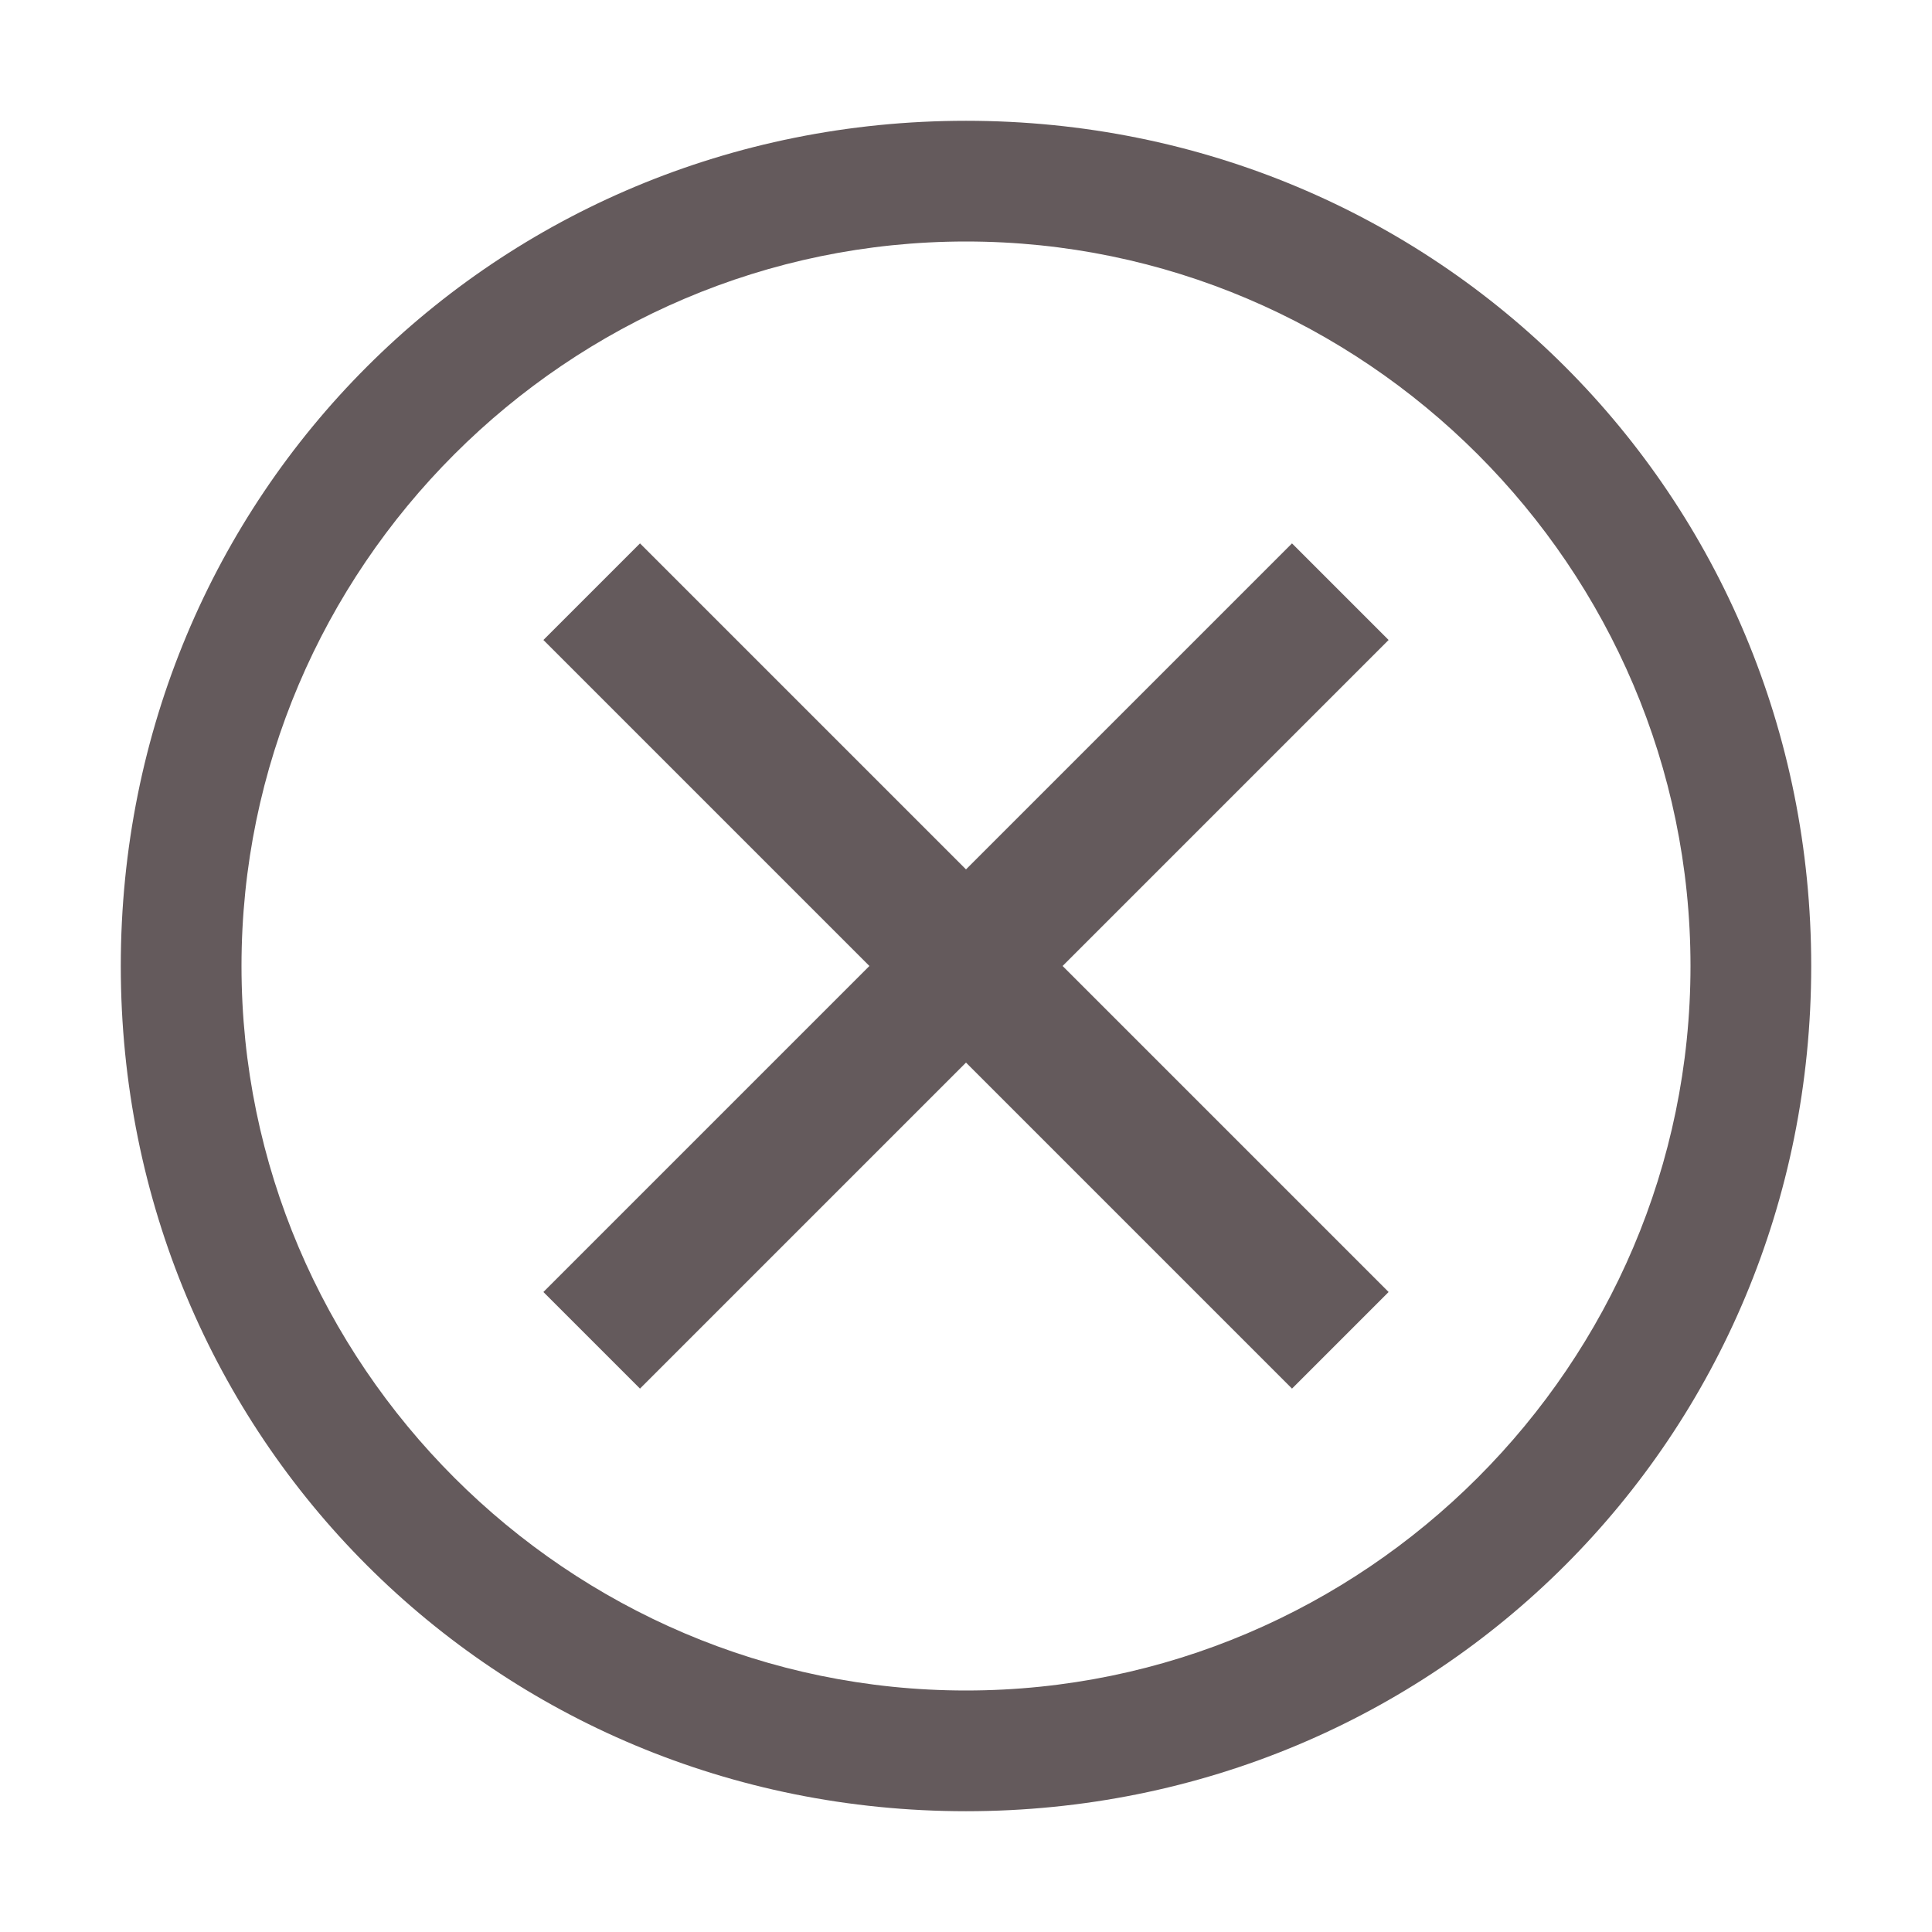 <svg width="27" height="27" viewBox="0 0 27 27" fill="none" xmlns="http://www.w3.org/2000/svg">
<g id="carbon:close-outline">
<path id="Vector" d="M13.5 1.688C6.919 1.688 1.688 6.919 1.688 13.5C1.688 20.081 6.919 25.312 13.5 25.312C20.081 25.312 25.312 20.081 25.312 13.5C25.312 6.919 20.081 1.688 13.5 1.688ZM13.5 23.625C7.931 23.625 3.375 19.069 3.375 13.5C3.375 7.931 7.931 3.375 13.5 3.375C19.069 3.375 23.625 7.931 23.625 13.5C23.625 19.069 19.069 23.625 13.5 23.625Z" fill="#645A5C"/>
<path id="Vector_2" d="M18.056 19.406L13.5 14.85L8.944 19.406L7.594 18.056L12.15 13.5L7.594 8.944L8.944 7.594L13.5 12.15L18.056 7.594L19.406 8.944L14.85 13.5L19.406 18.056L18.056 19.406Z" fill="#645A5C"/>
</g>
</svg>

